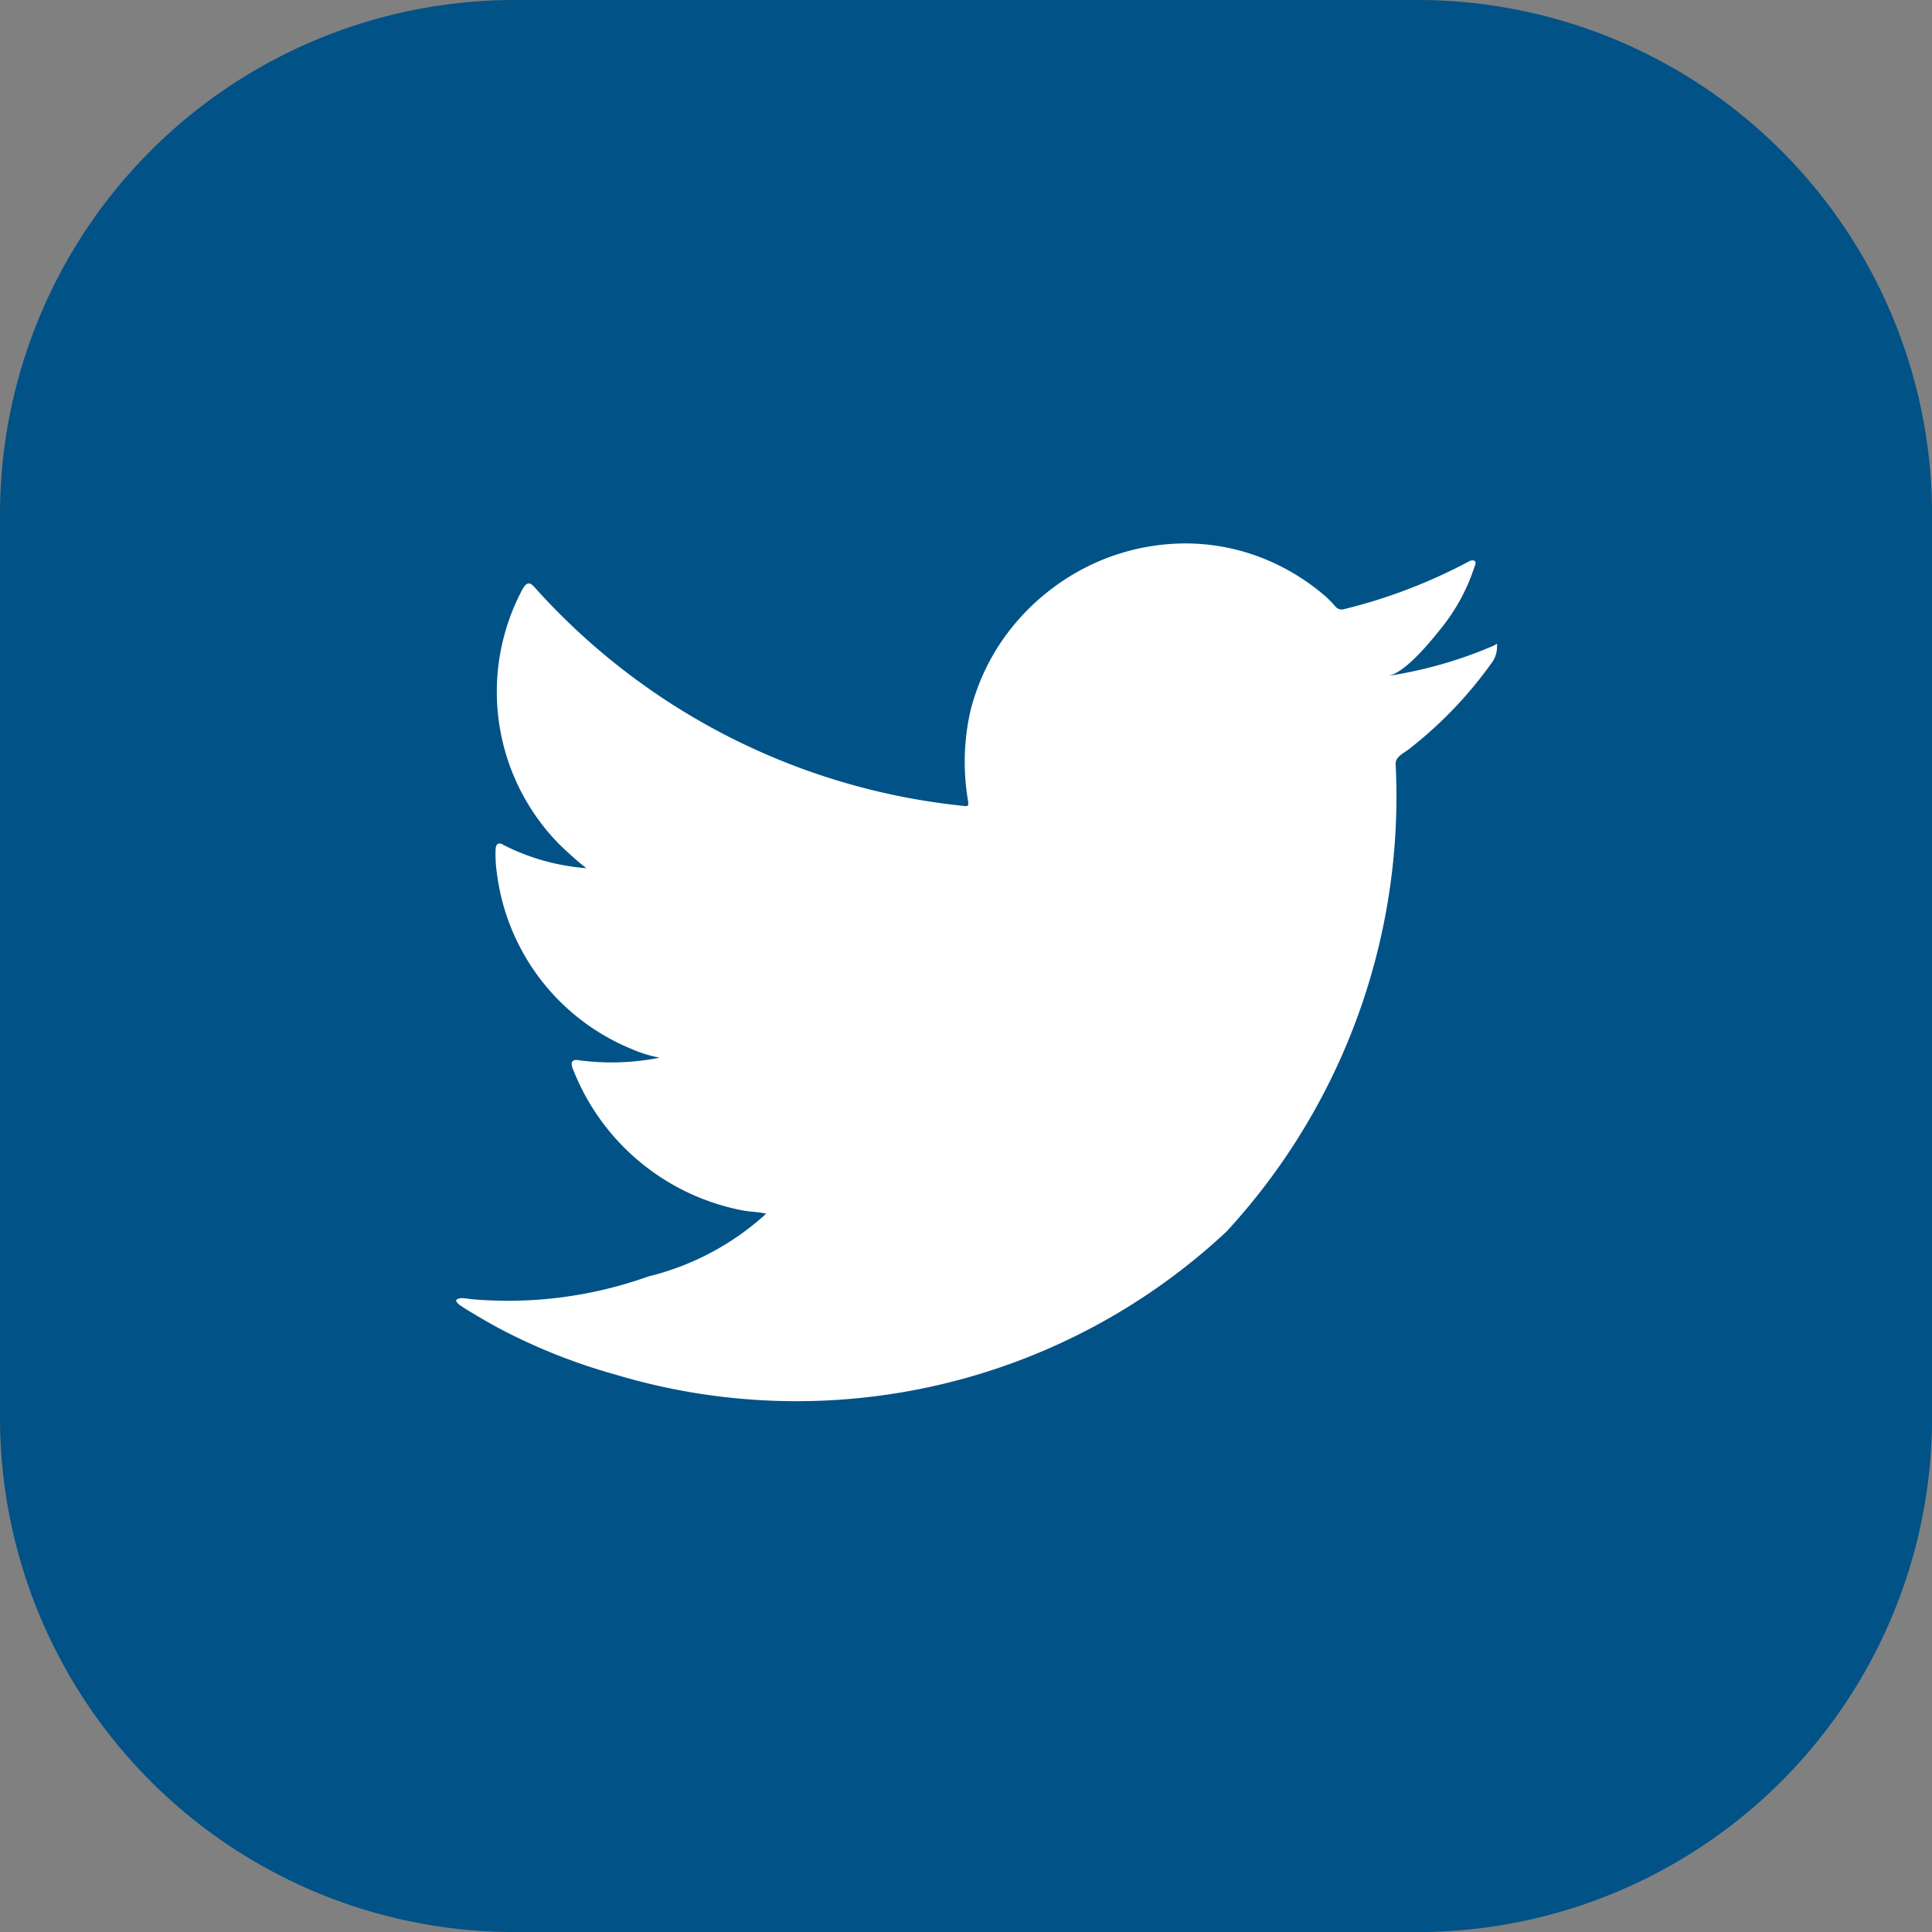 <svg id="Grupo_3" data-name="Grupo 3" xmlns="http://www.w3.org/2000/svg" width="31.433" height="31.433" viewBox="0 0 31.433 31.433">
  <rect x="0" y="0" width="31.433" height="31.433" fill="#808080" stroke="none"/>
  <path id="Trazado_166" data-name="Trazado 166" d="M8.372,0h14.69a8.372,8.372,0,0,1,8.372,8.372v14.69a8.372,8.372,0,0,1-8.372,8.372H8.372A8.372,8.372,0,0,1,0,23.062V8.372A8.372,8.372,0,0,1,8.372,0Z" transform="translate(0)" fill="#015287"/>
  <g id="Grupo_2" data-name="Grupo 2" transform="translate(7.432 8.834)">
    <path id="Trazado_13" data-name="Trazado 13" d="M835.314,217.4a6.991,6.991,0,0,1-1.712.489c.275-.046.68-.545.842-.747a3.147,3.147,0,0,0,.568-1.036c.015-.03.026-.066,0-.089a.1.1,0,0,0-.091.008,8.72,8.72,0,0,1-2.03.777.136.136,0,0,1-.14-.037,1.667,1.667,0,0,0-.177-.181,3.6,3.6,0,0,0-.984-.6,3.418,3.418,0,0,0-1.508-.243,3.592,3.592,0,0,0-1.431.4,3.7,3.7,0,0,0-1.155.943,3.536,3.536,0,0,0-.689,1.381,3.751,3.751,0,0,0-.037,1.458c.011.081,0,.092-.07.081a10.844,10.844,0,0,1-6.977-3.551c-.081-.093-.126-.093-.192.007a3.538,3.538,0,0,0,.6,4.18c.136.129.277.259.428.377a3.559,3.559,0,0,1-1.346-.377c-.082-.051-.123-.022-.13.071a2.171,2.171,0,0,0,.023.4,3.575,3.575,0,0,0,2.2,2.852,2.059,2.059,0,0,0,.447.137,3.991,3.991,0,0,1-1.32.041c-.1-.018-.132.03-.1.122a3.714,3.714,0,0,0,2.774,2.323c.126.023.252.023.377.051-.007.011-.015.011-.022.023a4.392,4.392,0,0,1-1.895,1,6.785,6.785,0,0,1-2.877.369c-.155-.023-.187-.021-.229,0s-.005.063.044.1c.2.13.4.245.6.356a9.524,9.524,0,0,0,1.924.77,10.246,10.246,0,0,0,9.945-2.325,10.439,10.439,0,0,0,2.752-7.614c0-.11.129-.17.206-.227a6.712,6.712,0,0,0,1.354-1.408.429.429,0,0,0,.09-.27V217.4C835.384,217.351,835.383,217.365,835.314,217.4Z" transform="translate(-818.452 -215.726)" fill="#fff"/>
  </g>
</svg>
